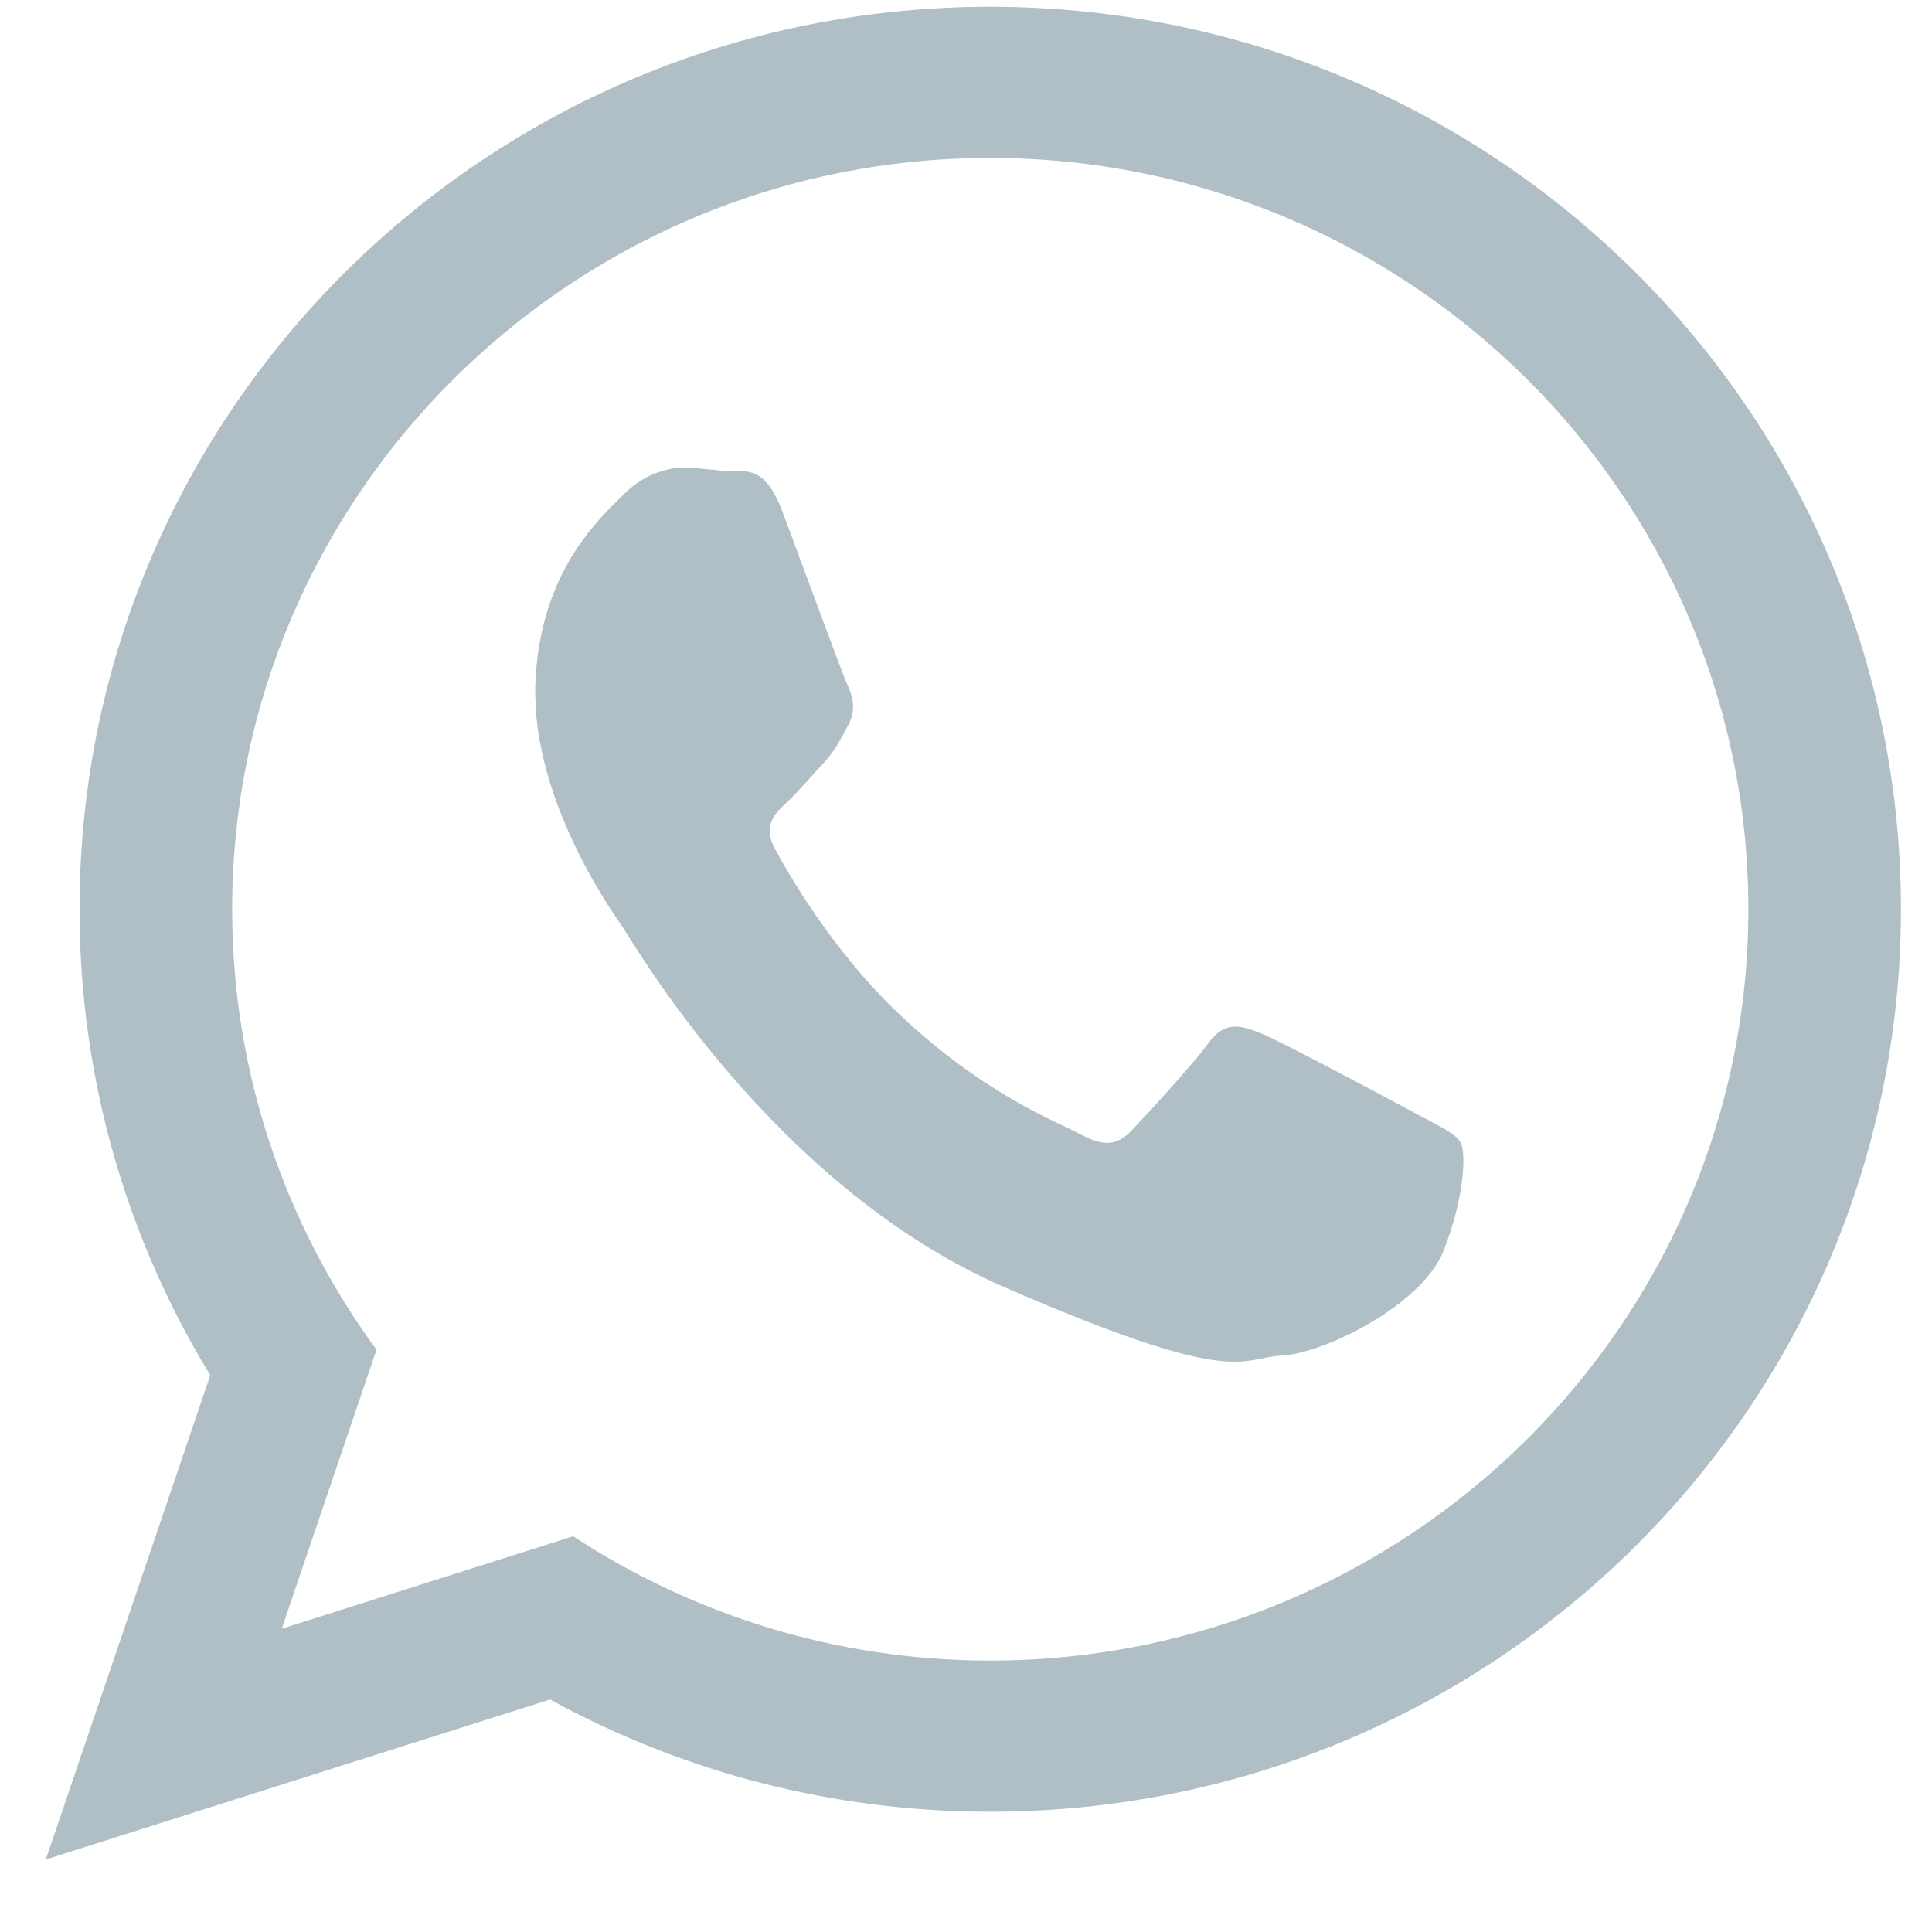 <?xml version="1.0" encoding="UTF-8"?>
<svg width="24px" height="24px" viewBox="0 0 24 24" version="1.1" xmlns="http://www.w3.org/2000/svg" xmlns:xlink="http://www.w3.org/1999/xlink">
    <!-- Generator: Sketch 45.1 (43504) - http://www.bohemiancoding.com/sketch -->
    <title>wtsup</title>
    <desc>Created with Sketch.</desc>
    <defs></defs>
    <g id="main" stroke="none" stroke-width="1" fill="none" fill-rule="evenodd">
        <g id="Desktop_MyProfile" transform="translate(-1195, -405)" fill="#B0BEC5">
            <g id="wtsup" transform="translate(1195, 405)">
                <path d="M12.3,0.084 C6.053,0.084 0.988,5.103 0.988,11.295 C0.988,13.413 1.581,15.394 2.612,17.084 L0.569,23.099 L6.833,21.112 C8.454,22 10.317,22.506 12.3,22.506 C18.549,22.506 23.614,17.487 23.614,11.295 C23.614,5.103 18.549,0.084 12.3,0.084 M12.3,20.628 C10.389,20.628 8.607,20.059 7.12,19.084 L3.5,20.233 L4.677,16.767 C3.55,15.228 2.884,13.338 2.884,11.295 C2.884,6.148 7.108,1.962 12.3,1.962 C17.494,1.962 21.719,6.148 21.719,11.295 C21.719,16.441 17.494,20.628 12.3,20.628 M17.605,13.842 C17.322,13.688 15.929,12.944 15.668,12.838 C15.407,12.733 15.215,12.678 15.011,12.958 C14.809,13.236 14.231,13.86 14.056,14.045 C13.88,14.23 13.711,14.247 13.426,14.093 C13.144,13.939 12.224,13.602 11.158,12.586 C10.328,11.796 9.785,10.838 9.627,10.545 C9.468,10.253 9.626,10.104 9.776,9.966 C9.911,9.842 10.077,9.642 10.228,9.481 C10.378,9.32 10.431,9.202 10.534,9.014 C10.638,8.827 10.596,8.658 10.529,8.513 C10.462,8.367 9.938,6.937 9.72,6.355 C9.5,5.774 9.256,5.86 9.088,5.854 C8.919,5.848 8.728,5.817 8.535,5.809 C8.342,5.802 8.027,5.862 7.752,6.138 C7.476,6.415 6.704,7.08 6.651,8.488 C6.597,9.896 7.581,11.295 7.718,11.491 C7.855,11.687 9.595,14.74 12.486,15.994 C15.379,17.25 15.395,16.867 15.925,16.839 C16.457,16.811 17.66,16.209 17.926,15.551 C18.192,14.892 18.214,14.319 18.146,14.197 C18.078,14.075 17.888,13.996 17.605,13.842" id="Fill-4"></path>
            </g>
        </g>
    </g>
</svg>